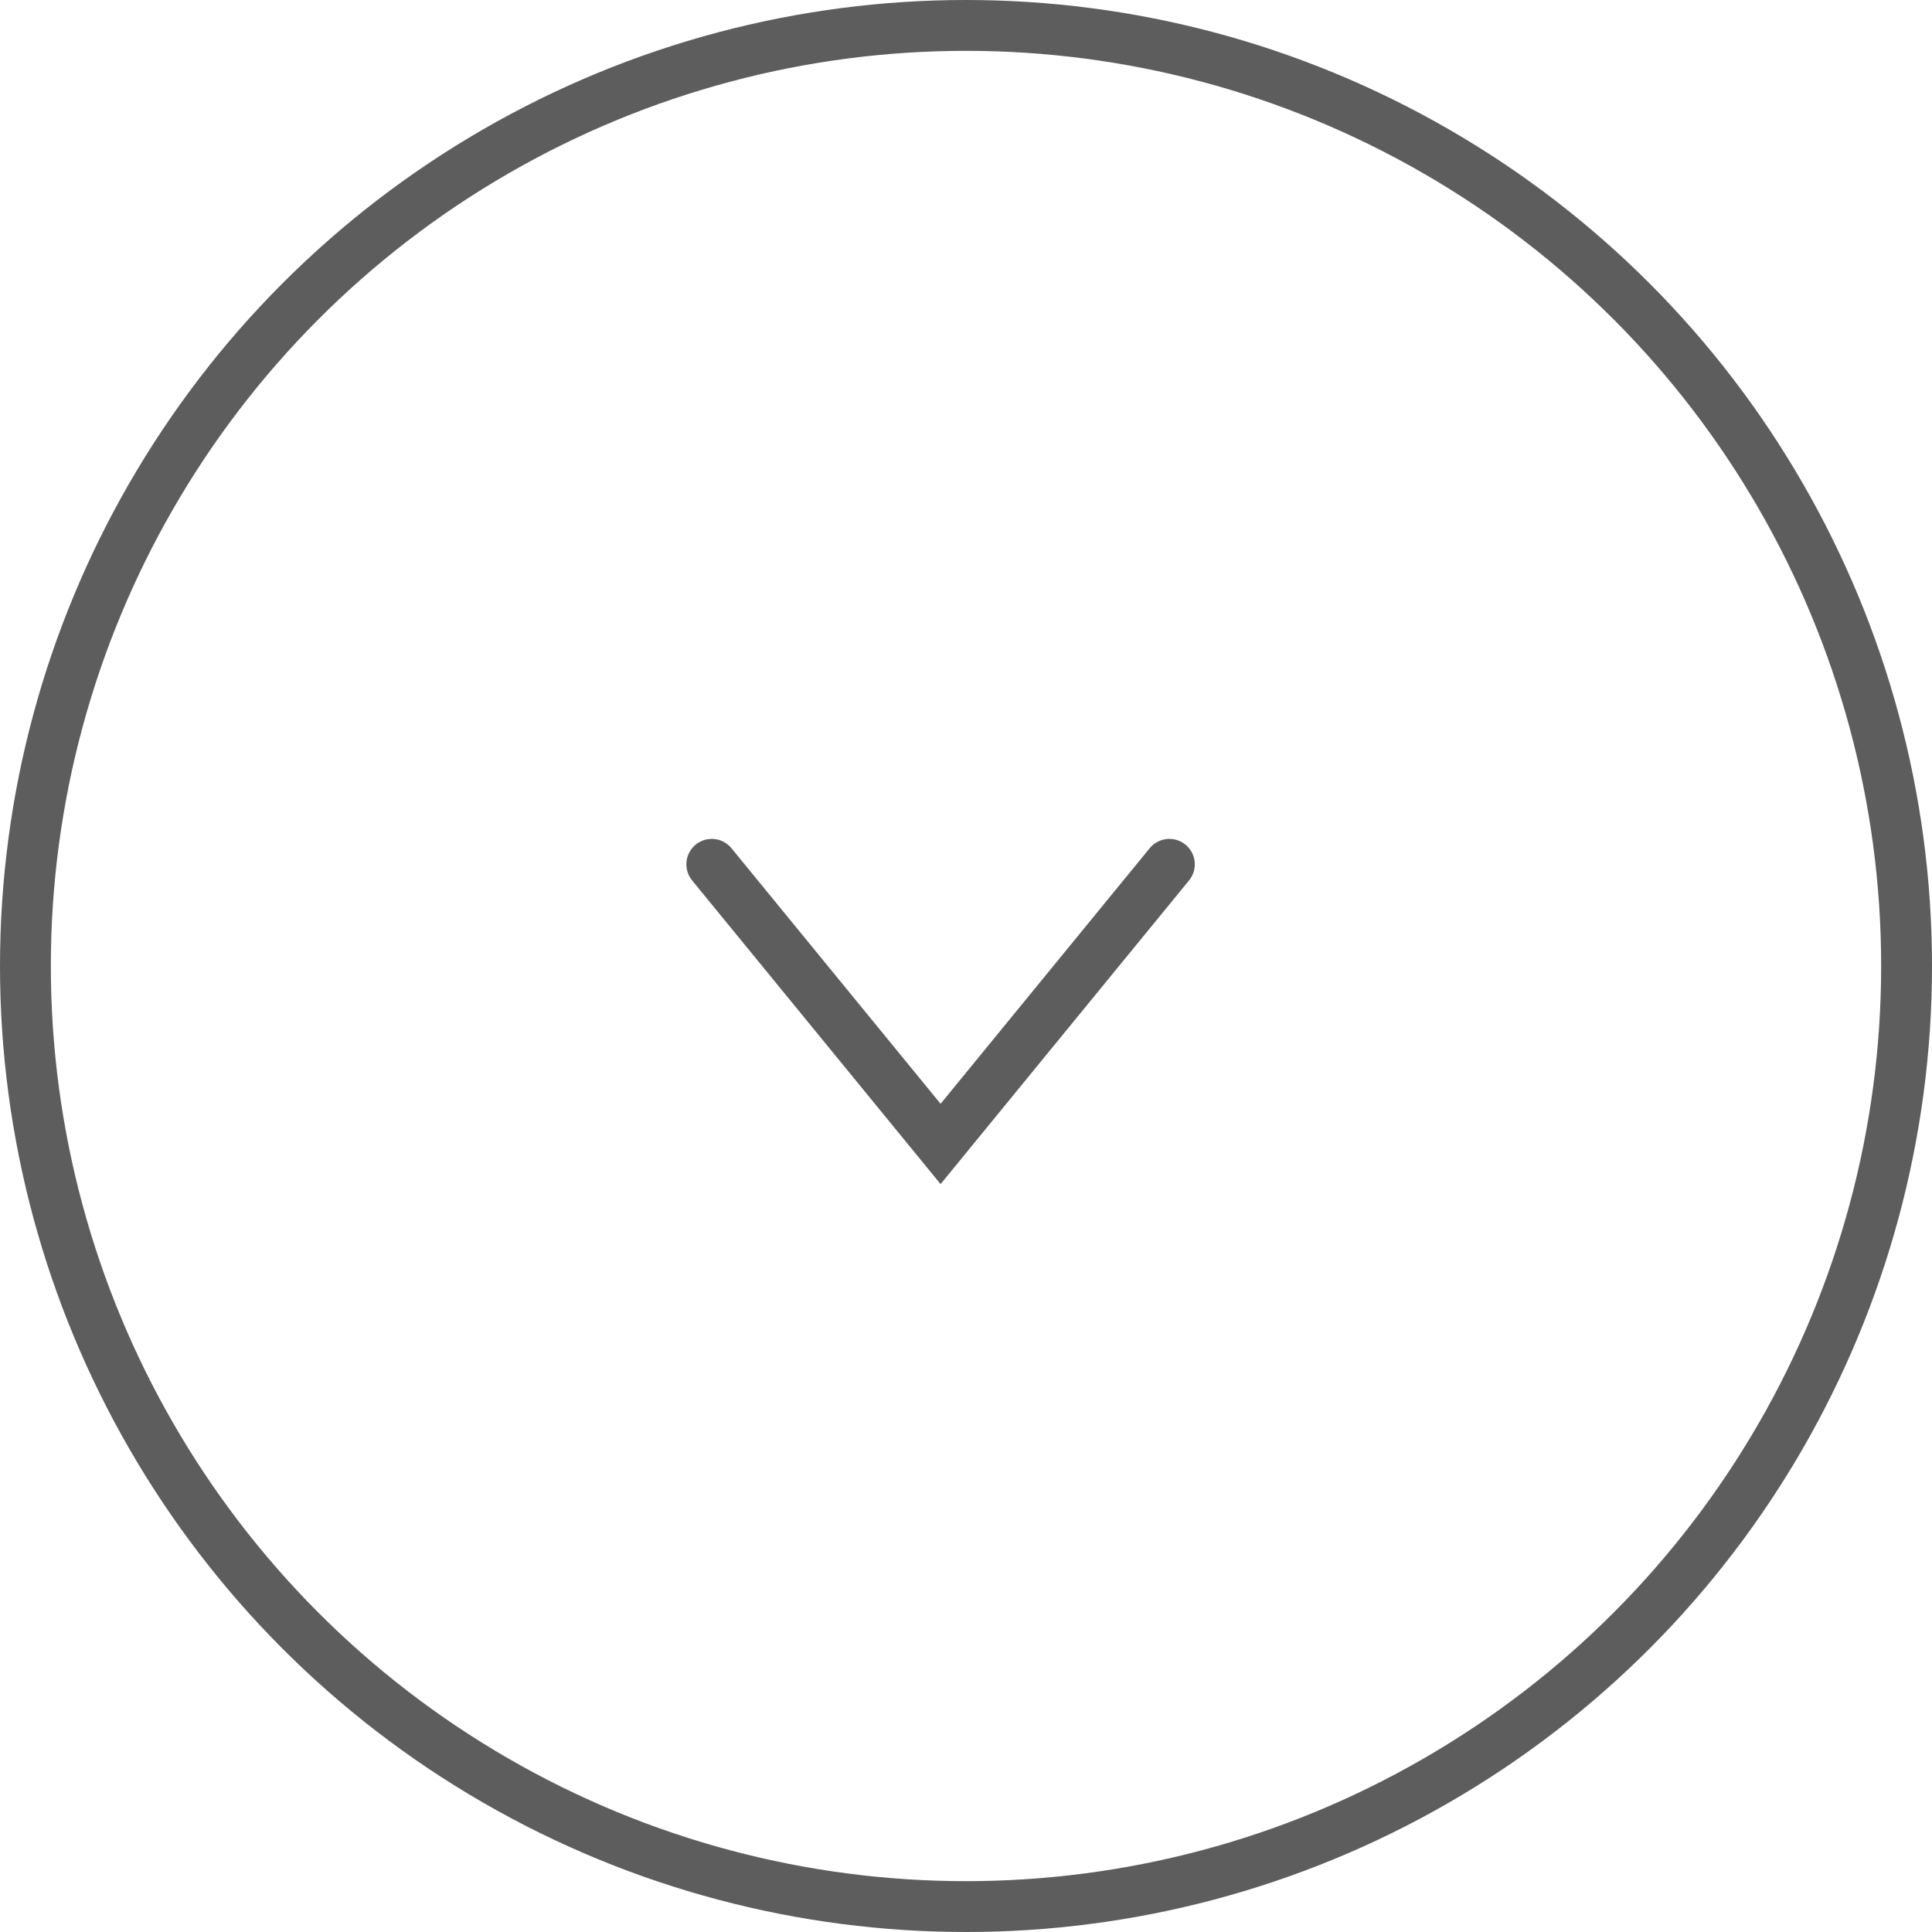 <svg width="38" height="38" viewBox="0 0 38 38" fill="none" xmlns="http://www.w3.org/2000/svg">
<circle cx="19" cy="19" r="18.5" stroke="#5D5D5D"/>
<path d="M14 17L18.5 22.5L23 17" stroke="#5D5D5D" stroke-linecap="round"/>
</svg>
